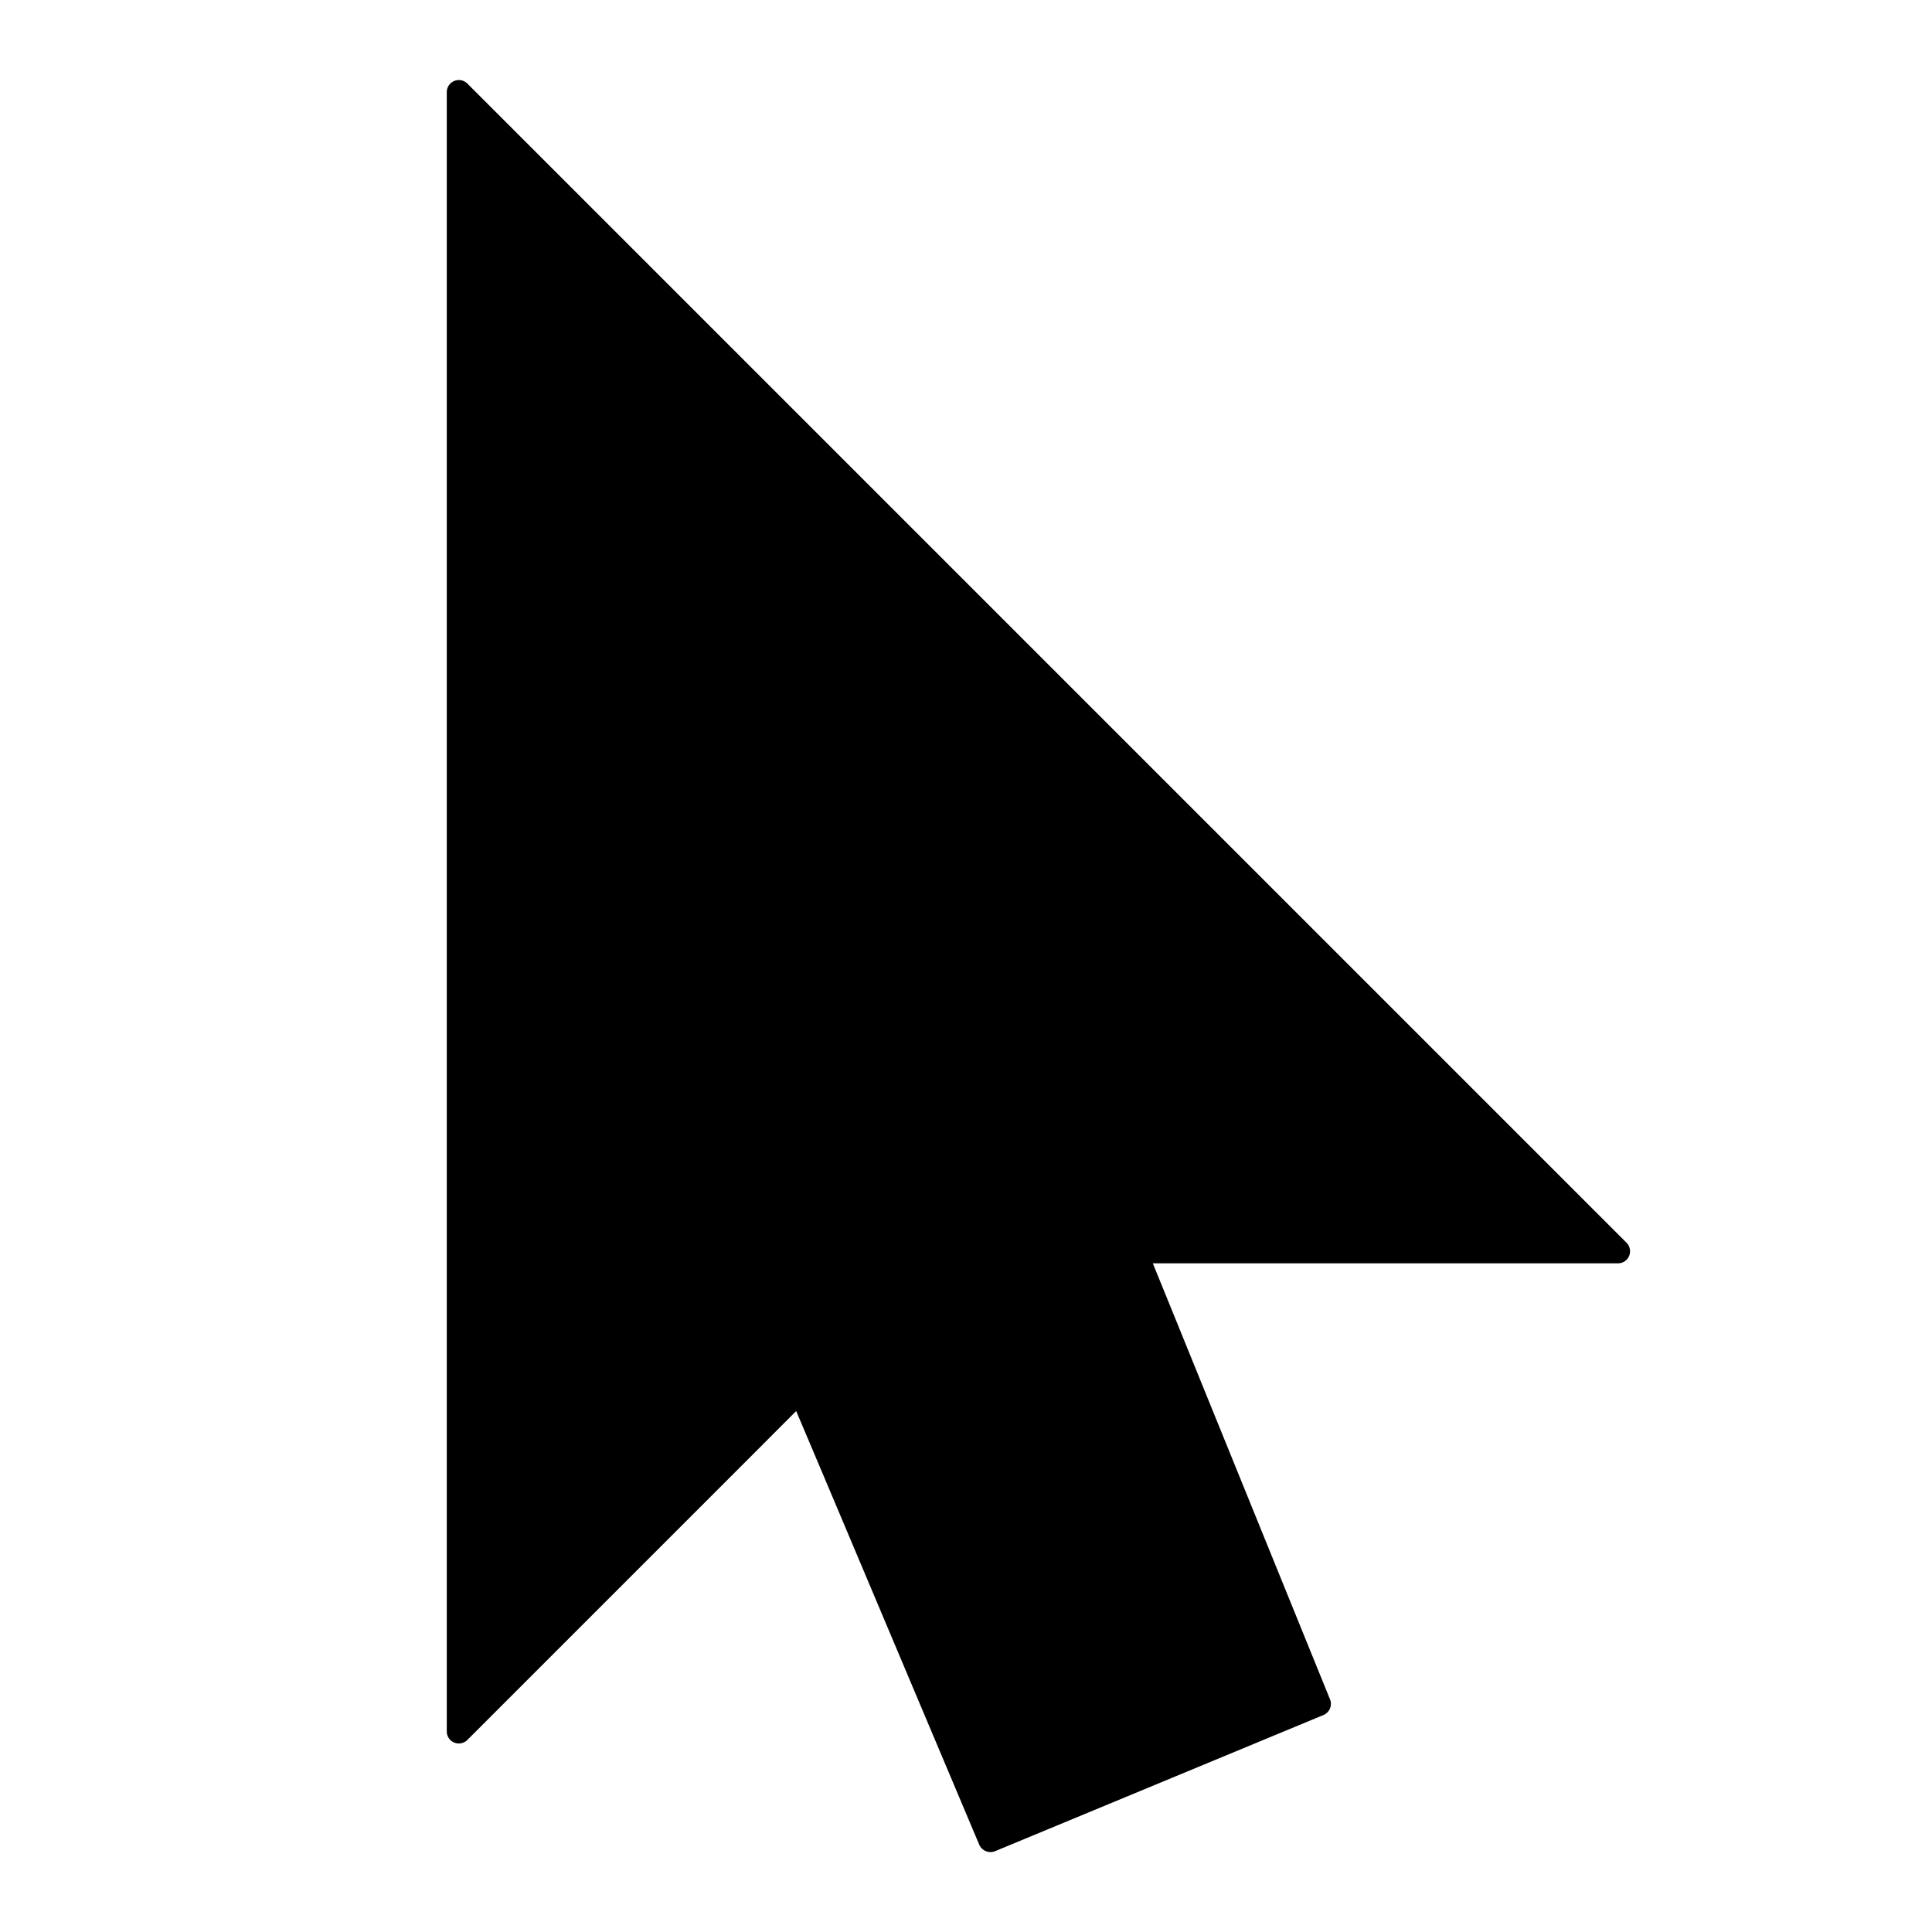 <svg xmlns="http://www.w3.org/2000/svg" width="20" height="20" viewBox="0 0 20 20" fill="currentColor"><path d="M16.838 12.865h0a.125.125 0 01-.088.213h0H11.934l.28.688 1.554 3.825h0a.125.125 0 01-.068.163l-3.398 1.409s0 0 0 0a.127.127 0 01-.165-.067s0 0 0 0l-1.605-3.804-.29-.685-.525.526-2.879 2.879h0a.126.126 0 01-.136.027.124.124 0 01-.077-.116v0V.953v0a.125.125 0 01.213-.088h0l12 12z"/></svg>